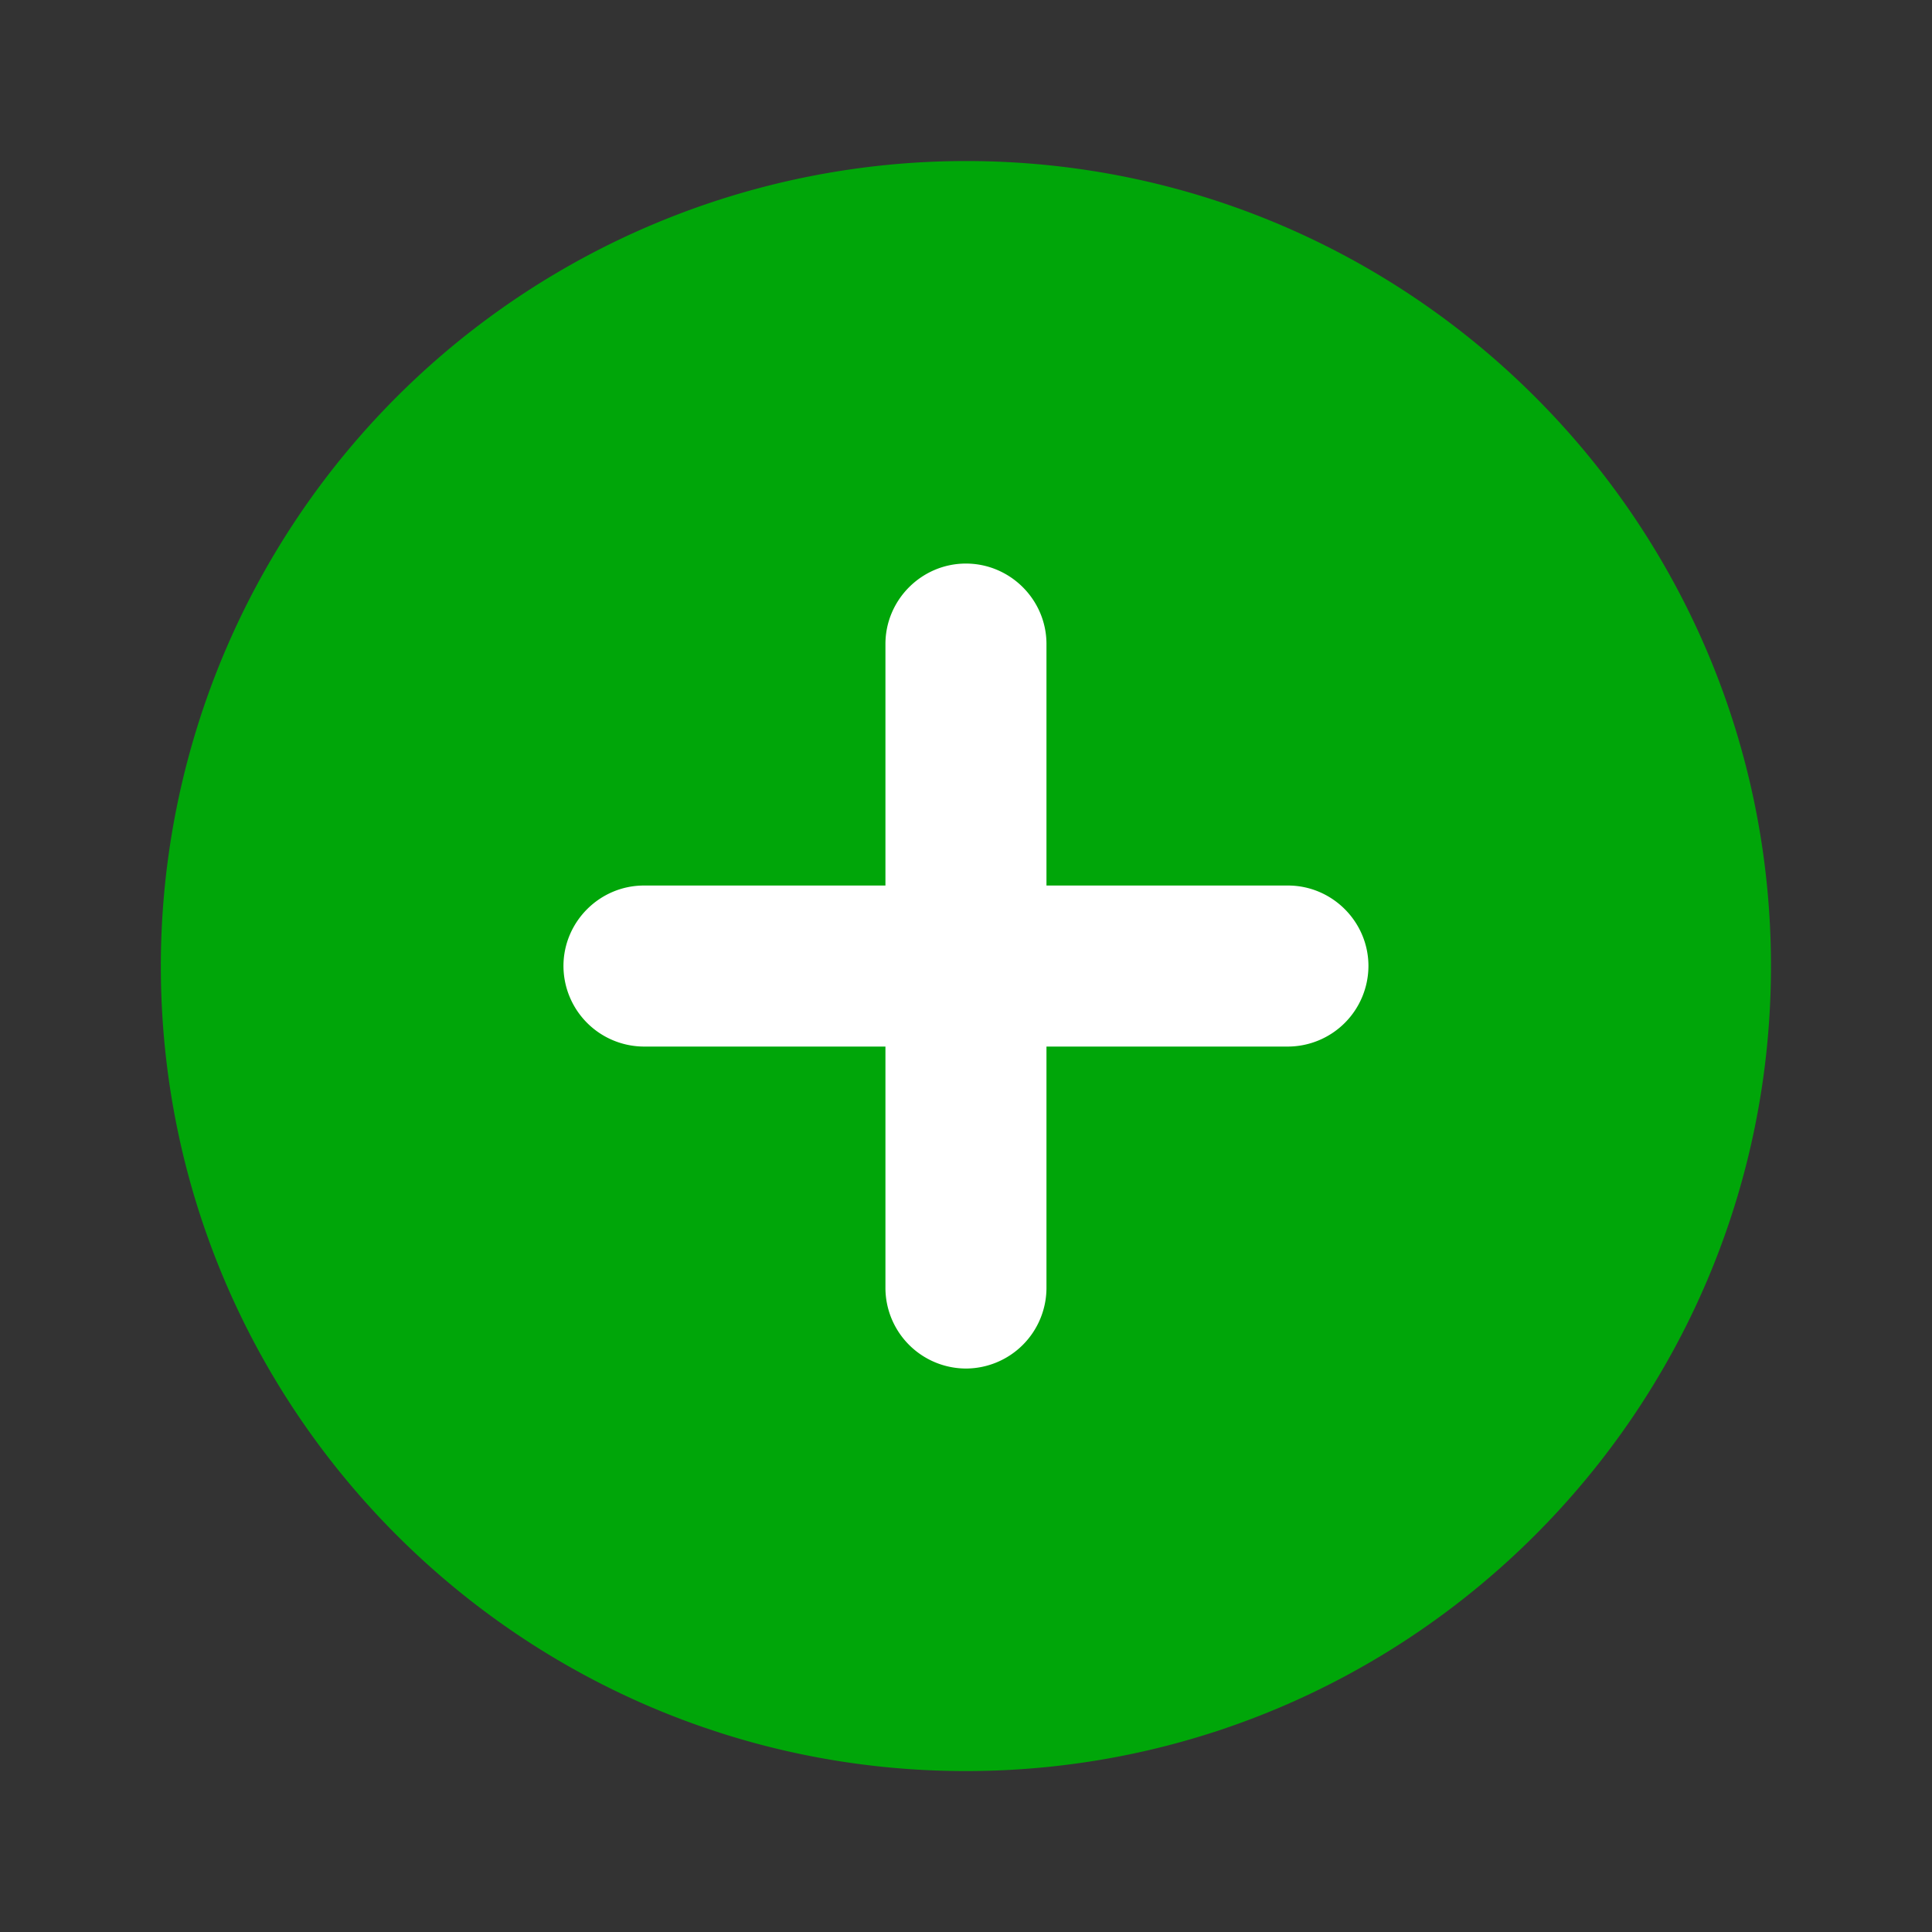 <svg width="20" height="20" viewBox="0 0 20 20" fill="none" xmlns="http://www.w3.org/2000/svg"><rect x="0" y="0" width="20" height="20" fill="#333333" stroke="none"/><g clip-path="url(#a)"><circle cx="10" cy="10" r="7" fill="#fff"/><path d="M10 1.667A8.336 8.336 0 0 0 1.665 10c0 4.6 3.733 8.334 8.333 8.334S18.333 14.6 18.333 10s-3.734-8.333-8.334-8.333zm3.333 9.167h-2.5v2.5a.836.836 0 0 1-.834.833.836.836 0 0 1-.833-.833v-2.5h-2.5A.836.836 0 0 1 5.833 10c0-.458.375-.833.833-.833h2.5v-2.5c0-.458.375-.833.833-.833.459 0 .834.375.834.833v2.5h2.5c.458 0 .833.375.833.833a.836.836 0 0 1-.833.834z" fill="#00A609"/></g><defs><clipPath id="a"><path fill="#fff" d="M0 0h20v20H0z"/></clipPath></defs></svg>